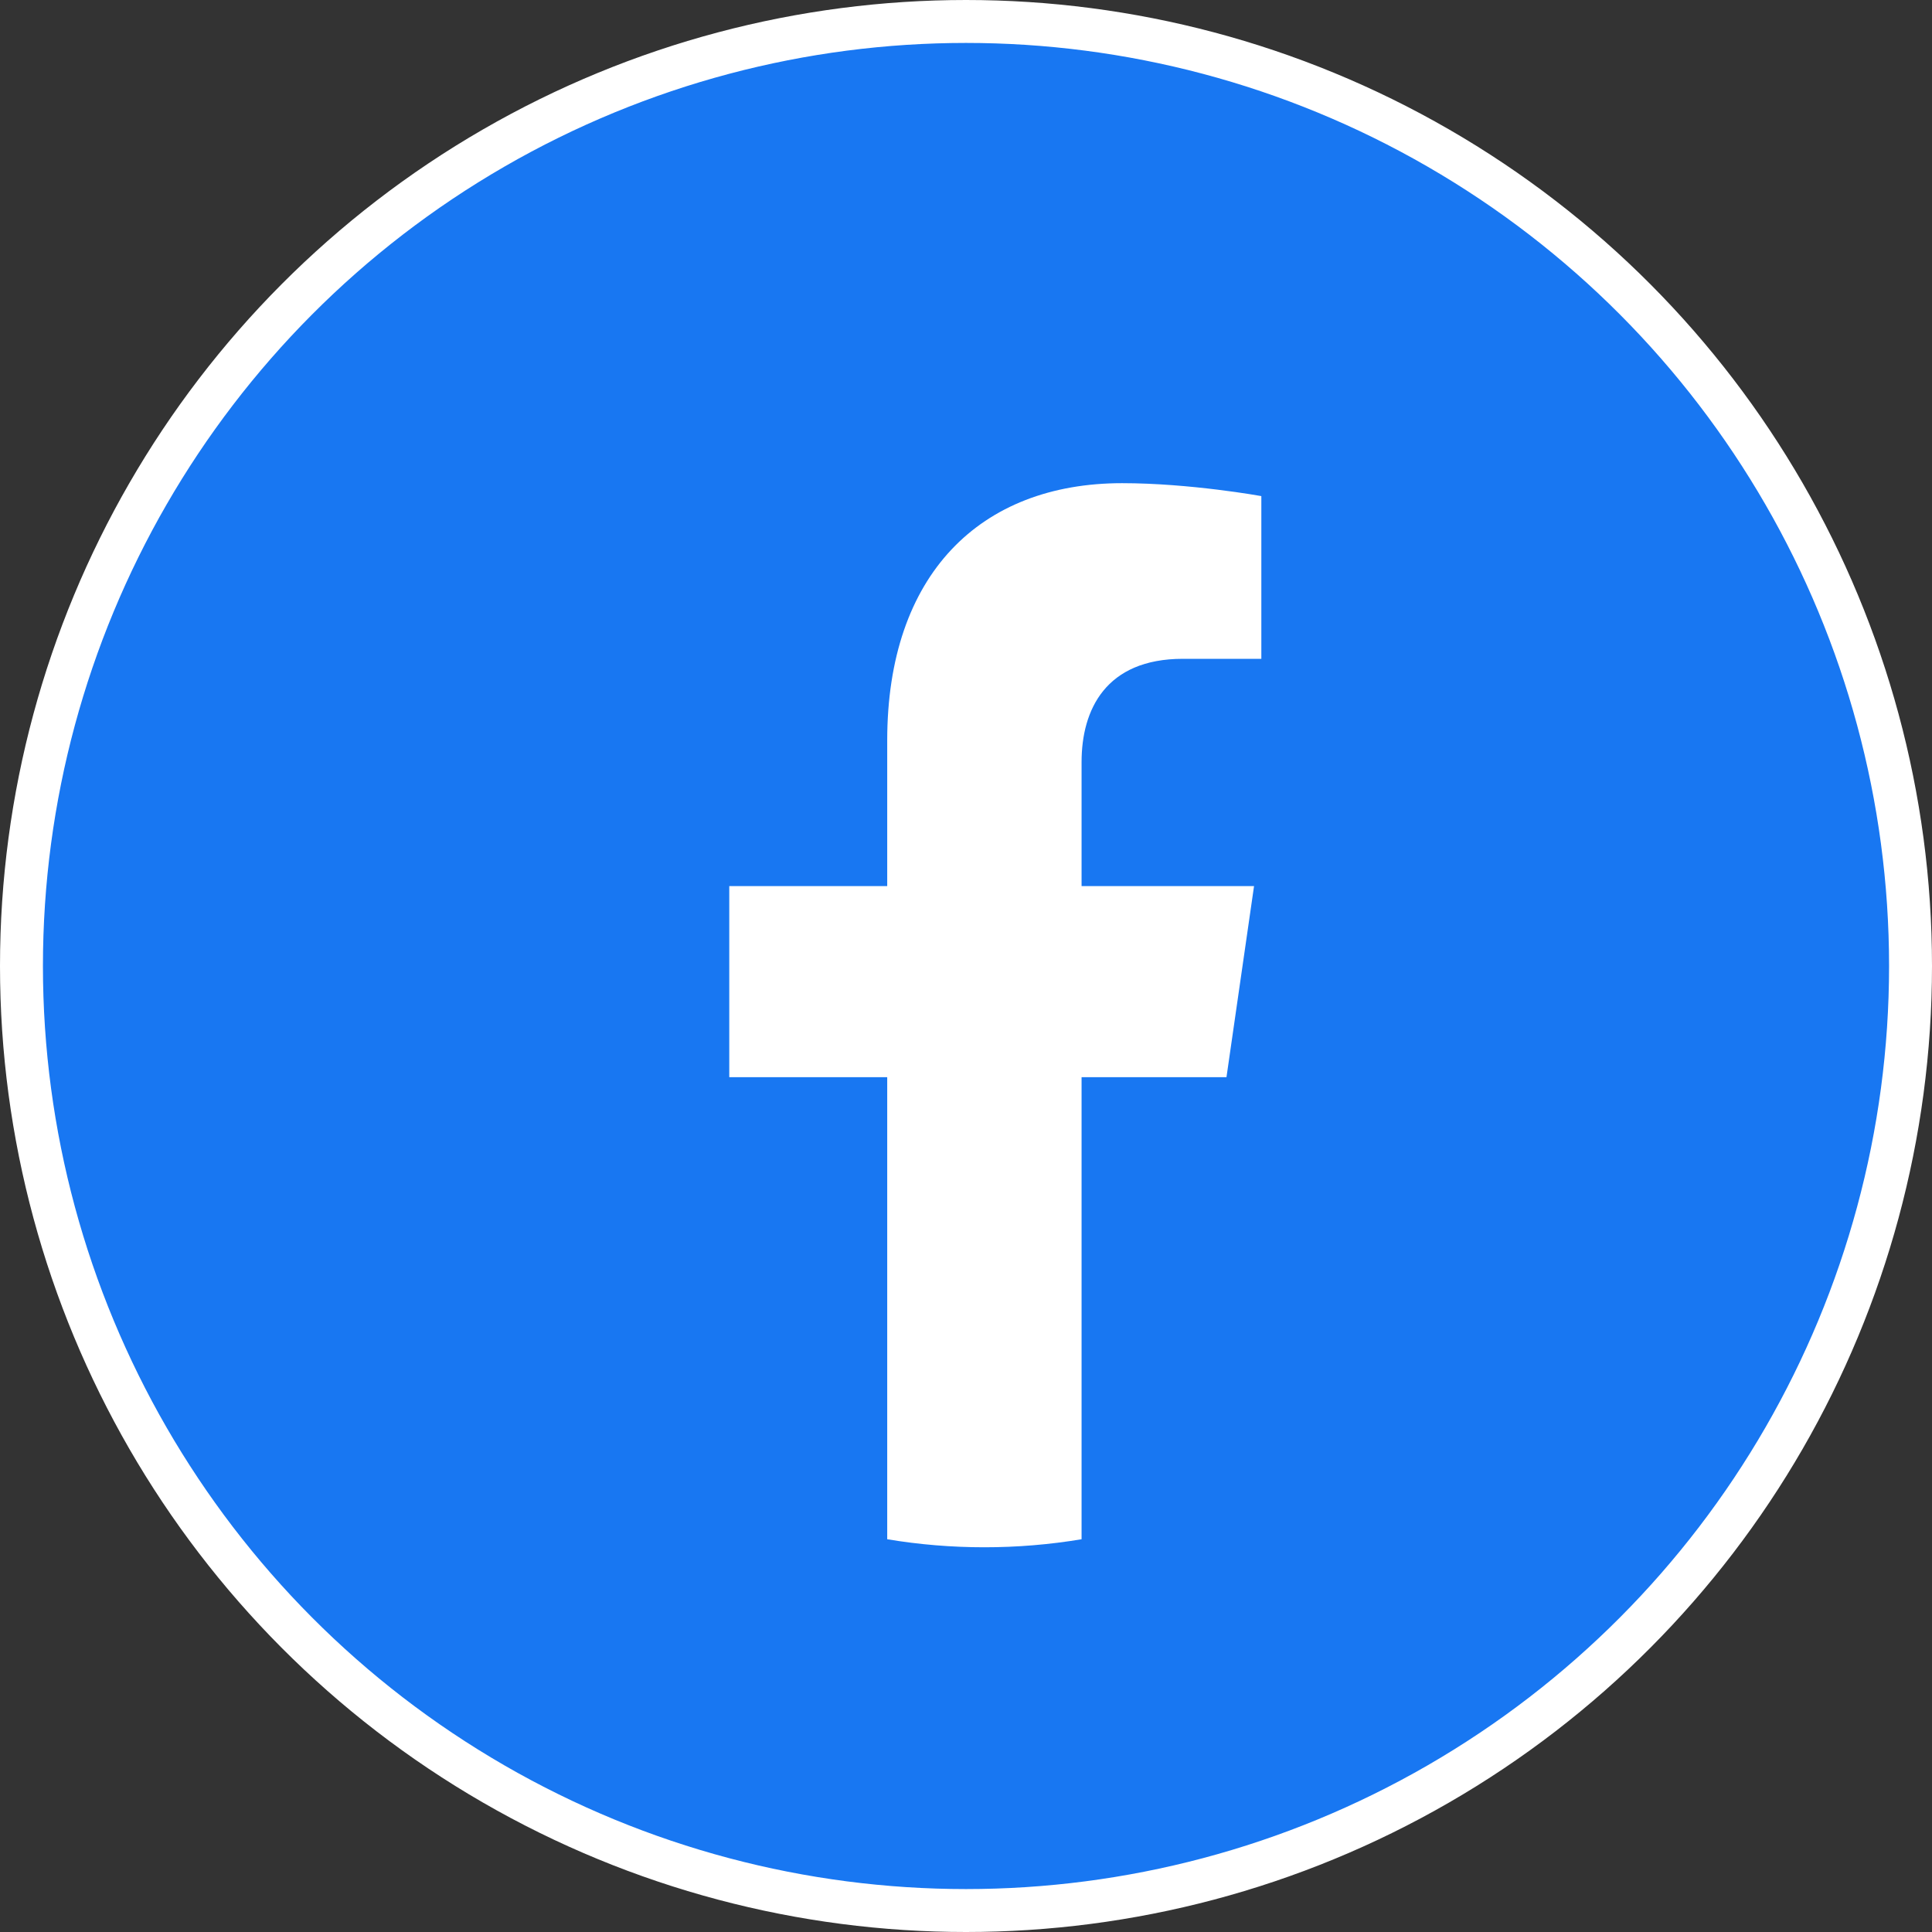 <svg width="45" height="45" viewBox="0 0 45 45" fill="none" xmlns="http://www.w3.org/2000/svg">
<rect x="0" y="0" width="45" height="45" fill="#333333" stroke="none"/>
<circle cx="22.5" cy="22.5" r="22" fill="#1877F2" stroke="white"/>
<path d="M28.567 25.09L29.209 20.639H25.192V17.75C25.192 16.532 25.753 15.345 27.552 15.345H29.379V11.555C29.379 11.555 27.721 11.254 26.136 11.254C22.827 11.254 20.665 13.386 20.665 17.246V20.639H16.986V25.09H20.665V35.852C21.413 35.977 22.17 36.039 22.928 36.039C23.686 36.039 24.443 35.977 25.192 35.852V25.09H28.567Z" fill="white"/>
</svg>
